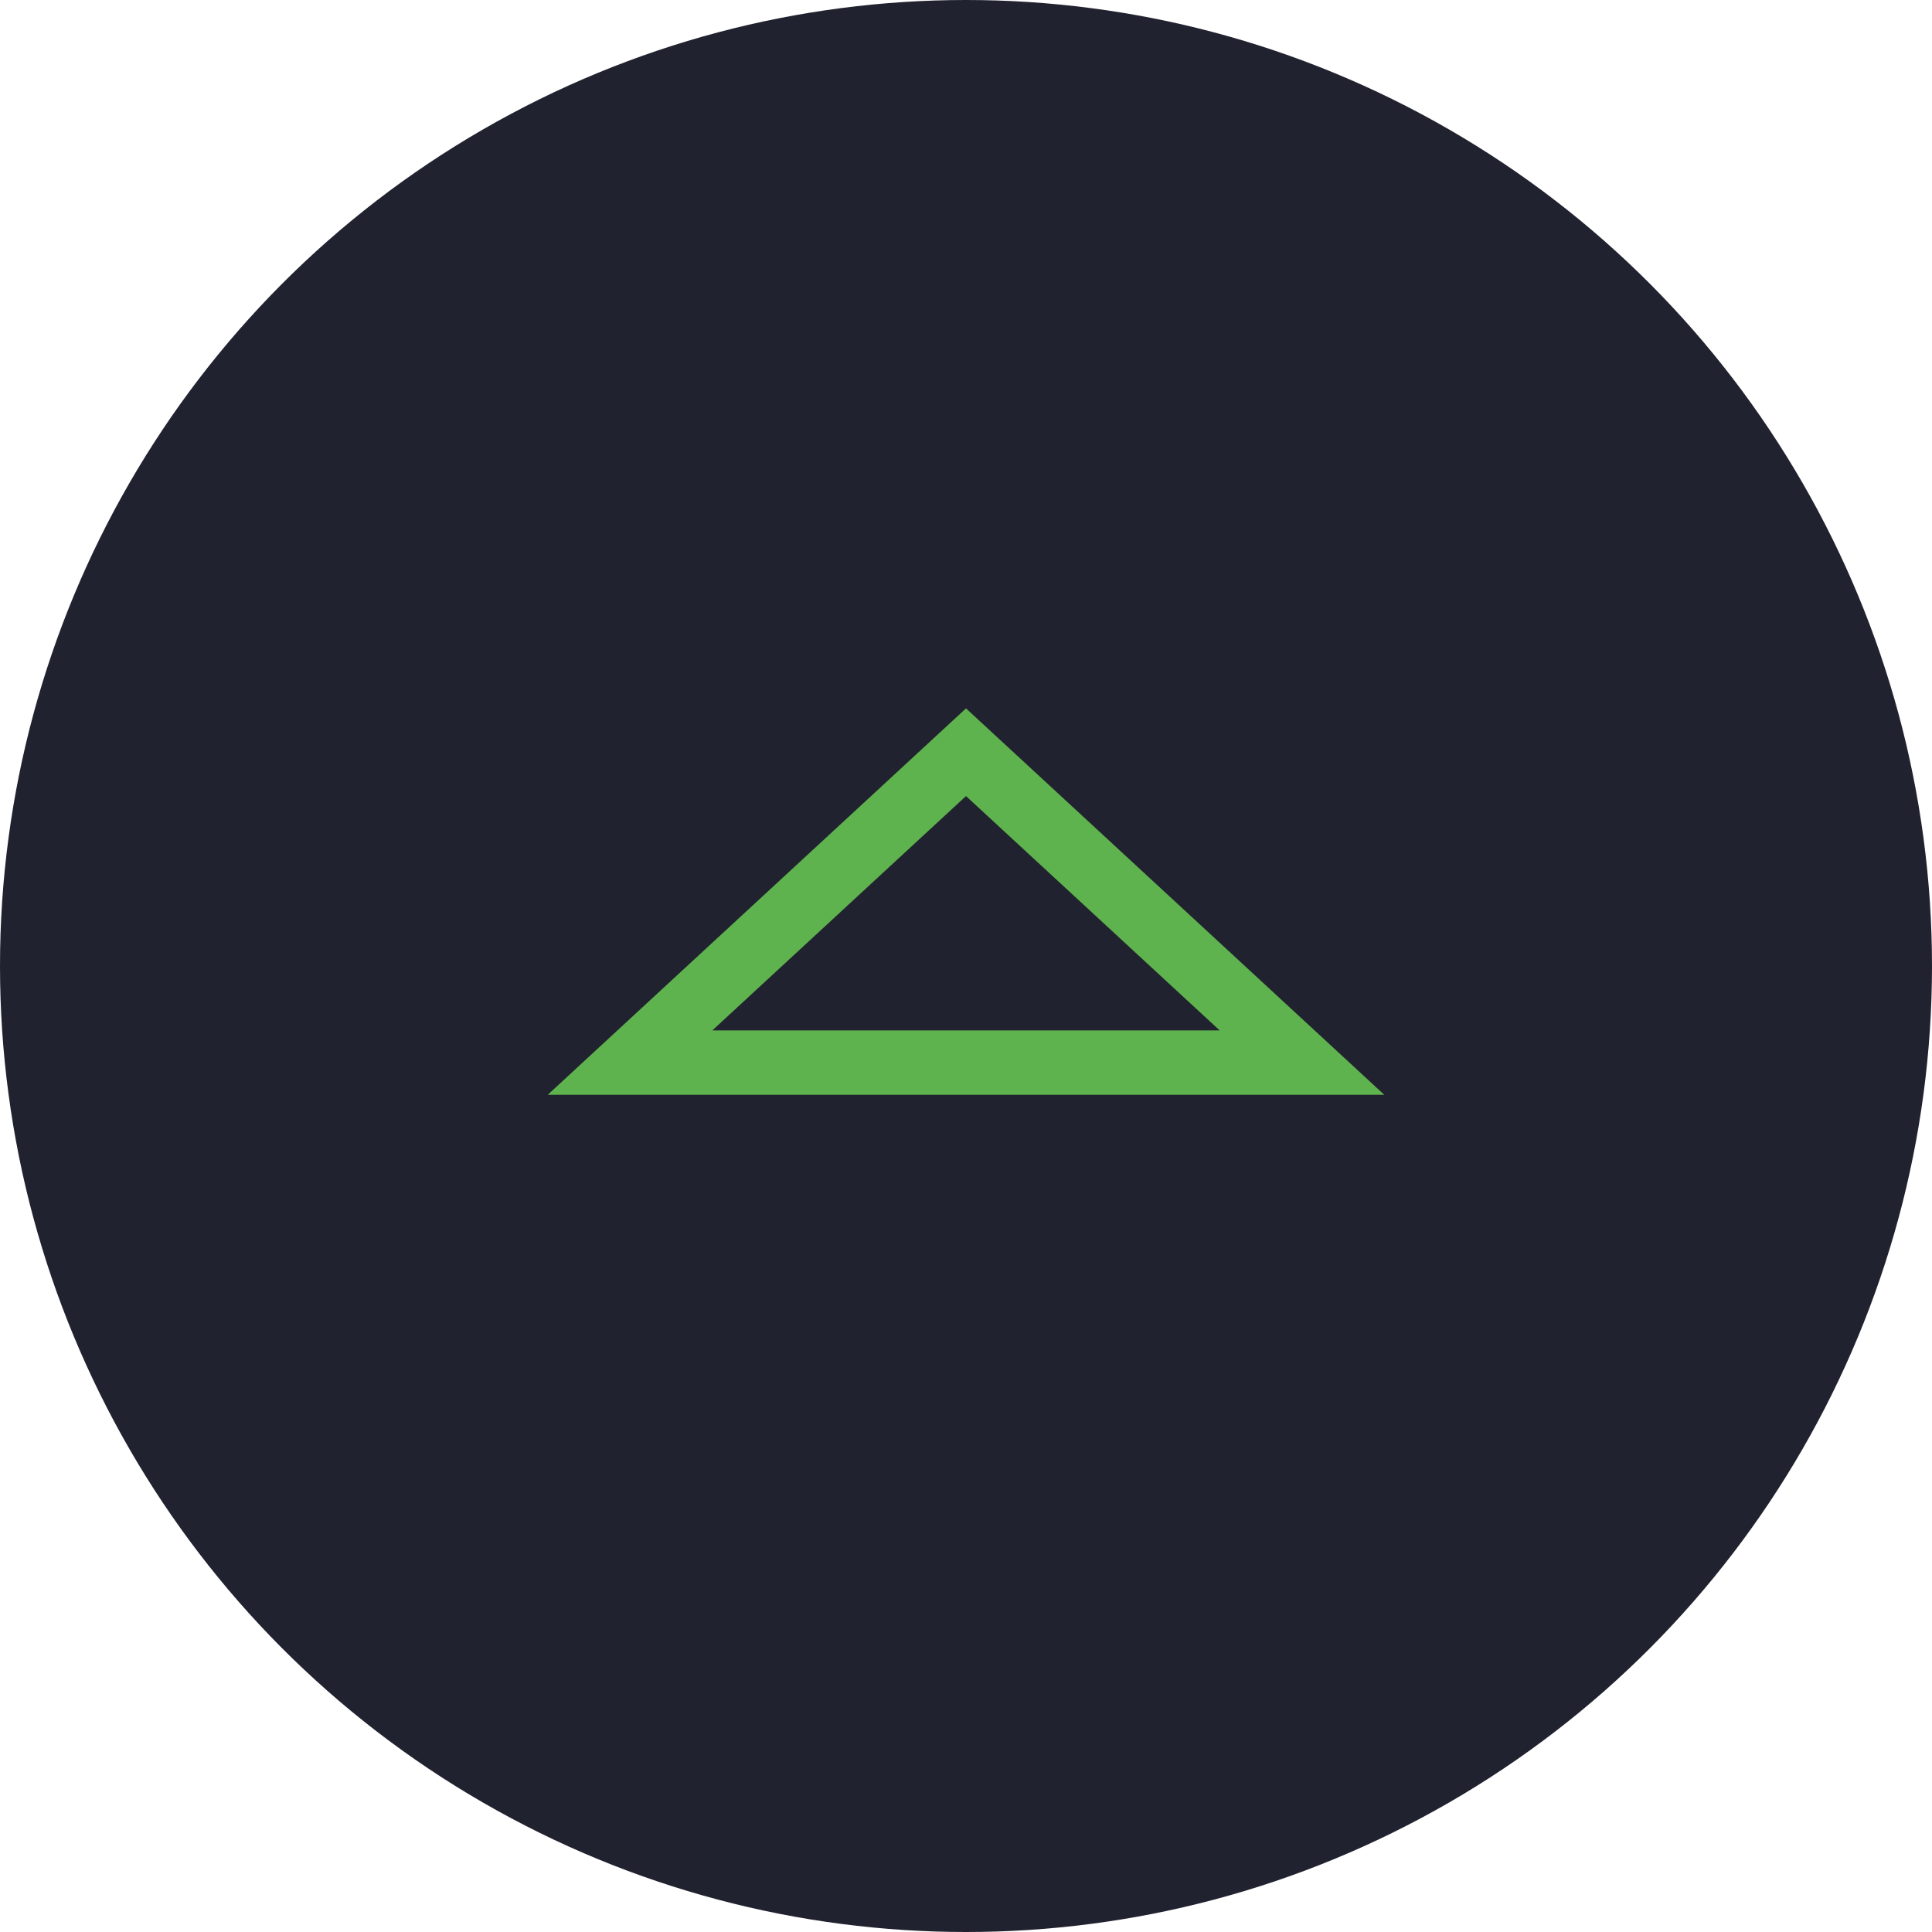 <svg width="60" height="60" viewBox="0 0 60 60" fill="none" xmlns="http://www.w3.org/2000/svg">
<circle cx="30" cy="30" r="30" fill="#21222F"/>
<path d="M19.566 33L30 23.361L40.434 33H19.566Z" stroke="#5FB34E" stroke-width="2"/>
</svg>
